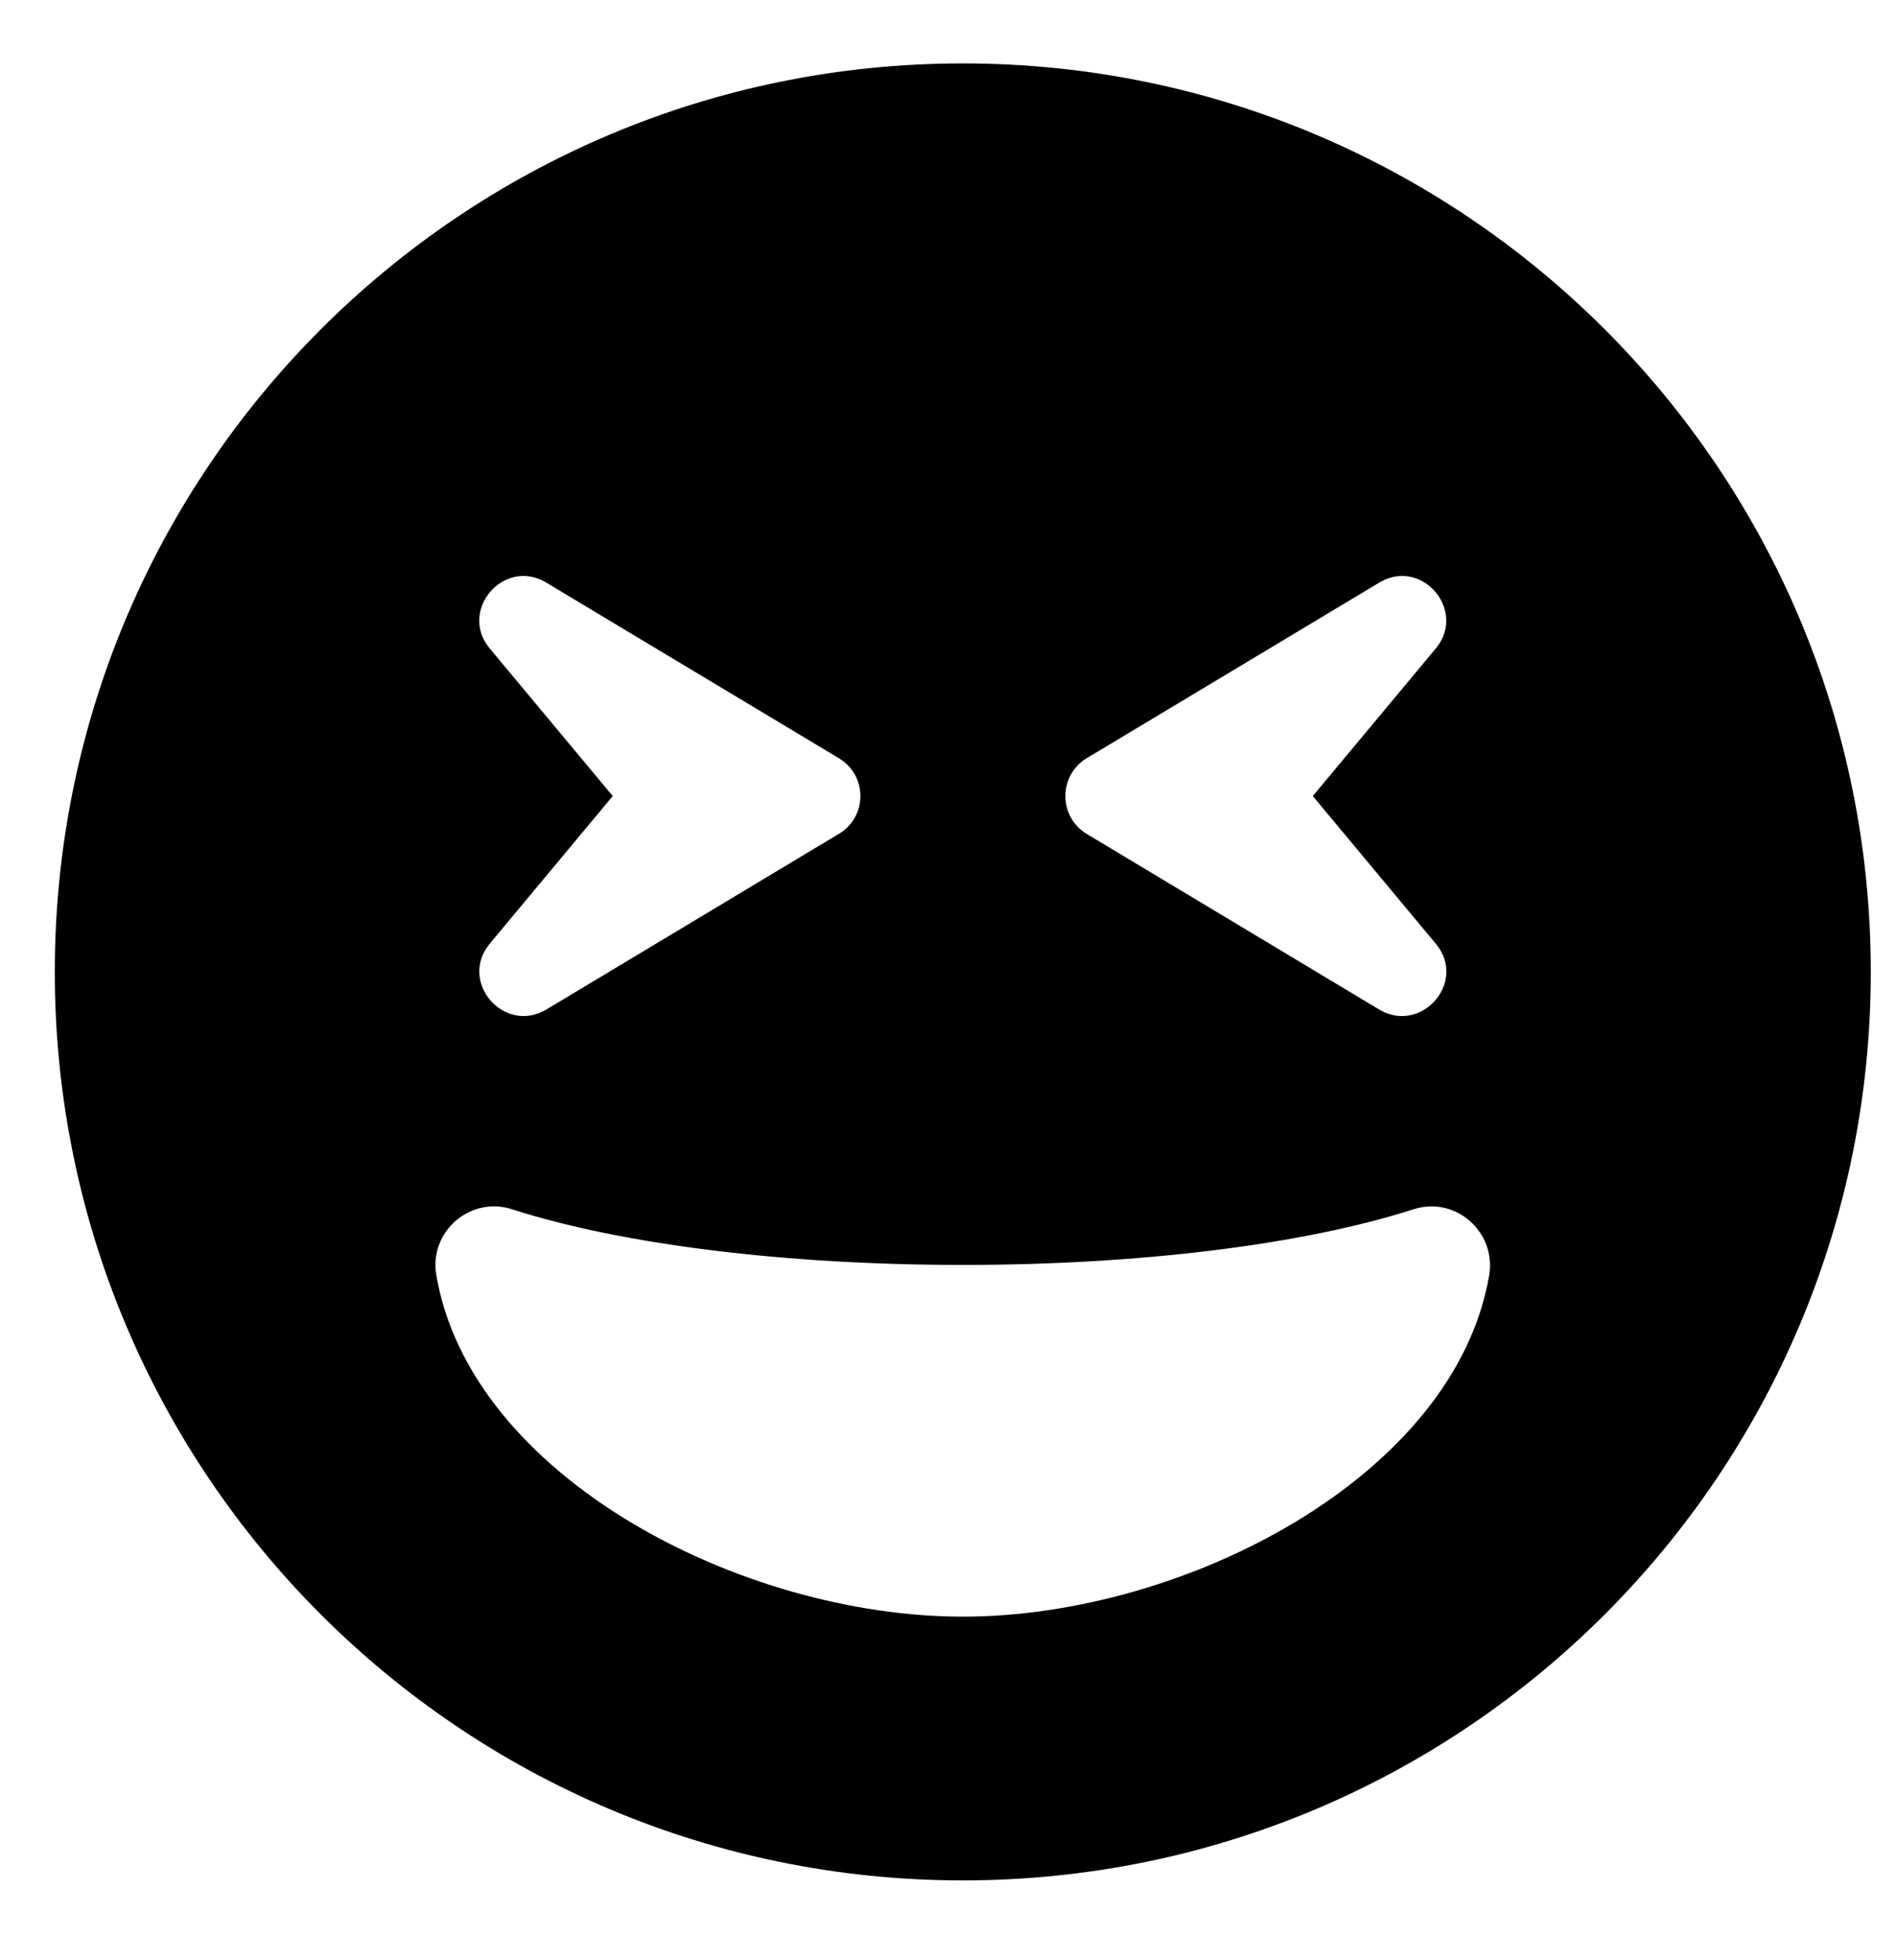 <svg width="30" height="31" viewBox="0 0 30 31" fill="none" xmlns="http://www.w3.org/2000/svg">
<g clip-path="url(#clip0_201_5177)">
<path d="M15.234 1.003C7.297 1.003 0.867 7.433 0.867 15.37C0.867 23.306 7.297 29.737 15.234 29.737C23.17 29.737 29.601 23.306 29.601 15.37C29.601 7.433 23.17 1.003 15.234 1.003ZM17.192 11.992L21.826 9.212C22.498 8.812 23.216 9.658 22.718 10.255L20.772 12.589L22.718 14.924C23.222 15.526 22.492 16.36 21.826 15.967L17.192 13.186C16.746 12.914 16.746 12.265 17.192 11.992ZM7.749 10.255C7.251 9.658 7.969 8.812 8.641 9.212L13.275 11.992C13.727 12.265 13.727 12.914 13.275 13.186L8.641 15.967C7.975 16.36 7.251 15.526 7.749 14.924L9.695 12.589L7.749 10.255ZM15.234 25.566C11.723 25.566 7.442 23.347 6.903 20.161C6.787 19.471 7.448 18.91 8.102 19.124C9.852 19.686 12.453 20.004 15.234 20.004C18.014 20.004 20.615 19.686 22.365 19.124C23.031 18.91 23.674 19.483 23.564 20.161C23.025 23.347 18.744 25.566 15.234 25.566Z" fill="black"/>
</g>
<defs>
<clipPath id="clip0_201_5177">
<rect width="28.734" height="29.661" fill="white" transform="translate(0.867 0.54)"/>
</clipPath>
</defs>
</svg>
